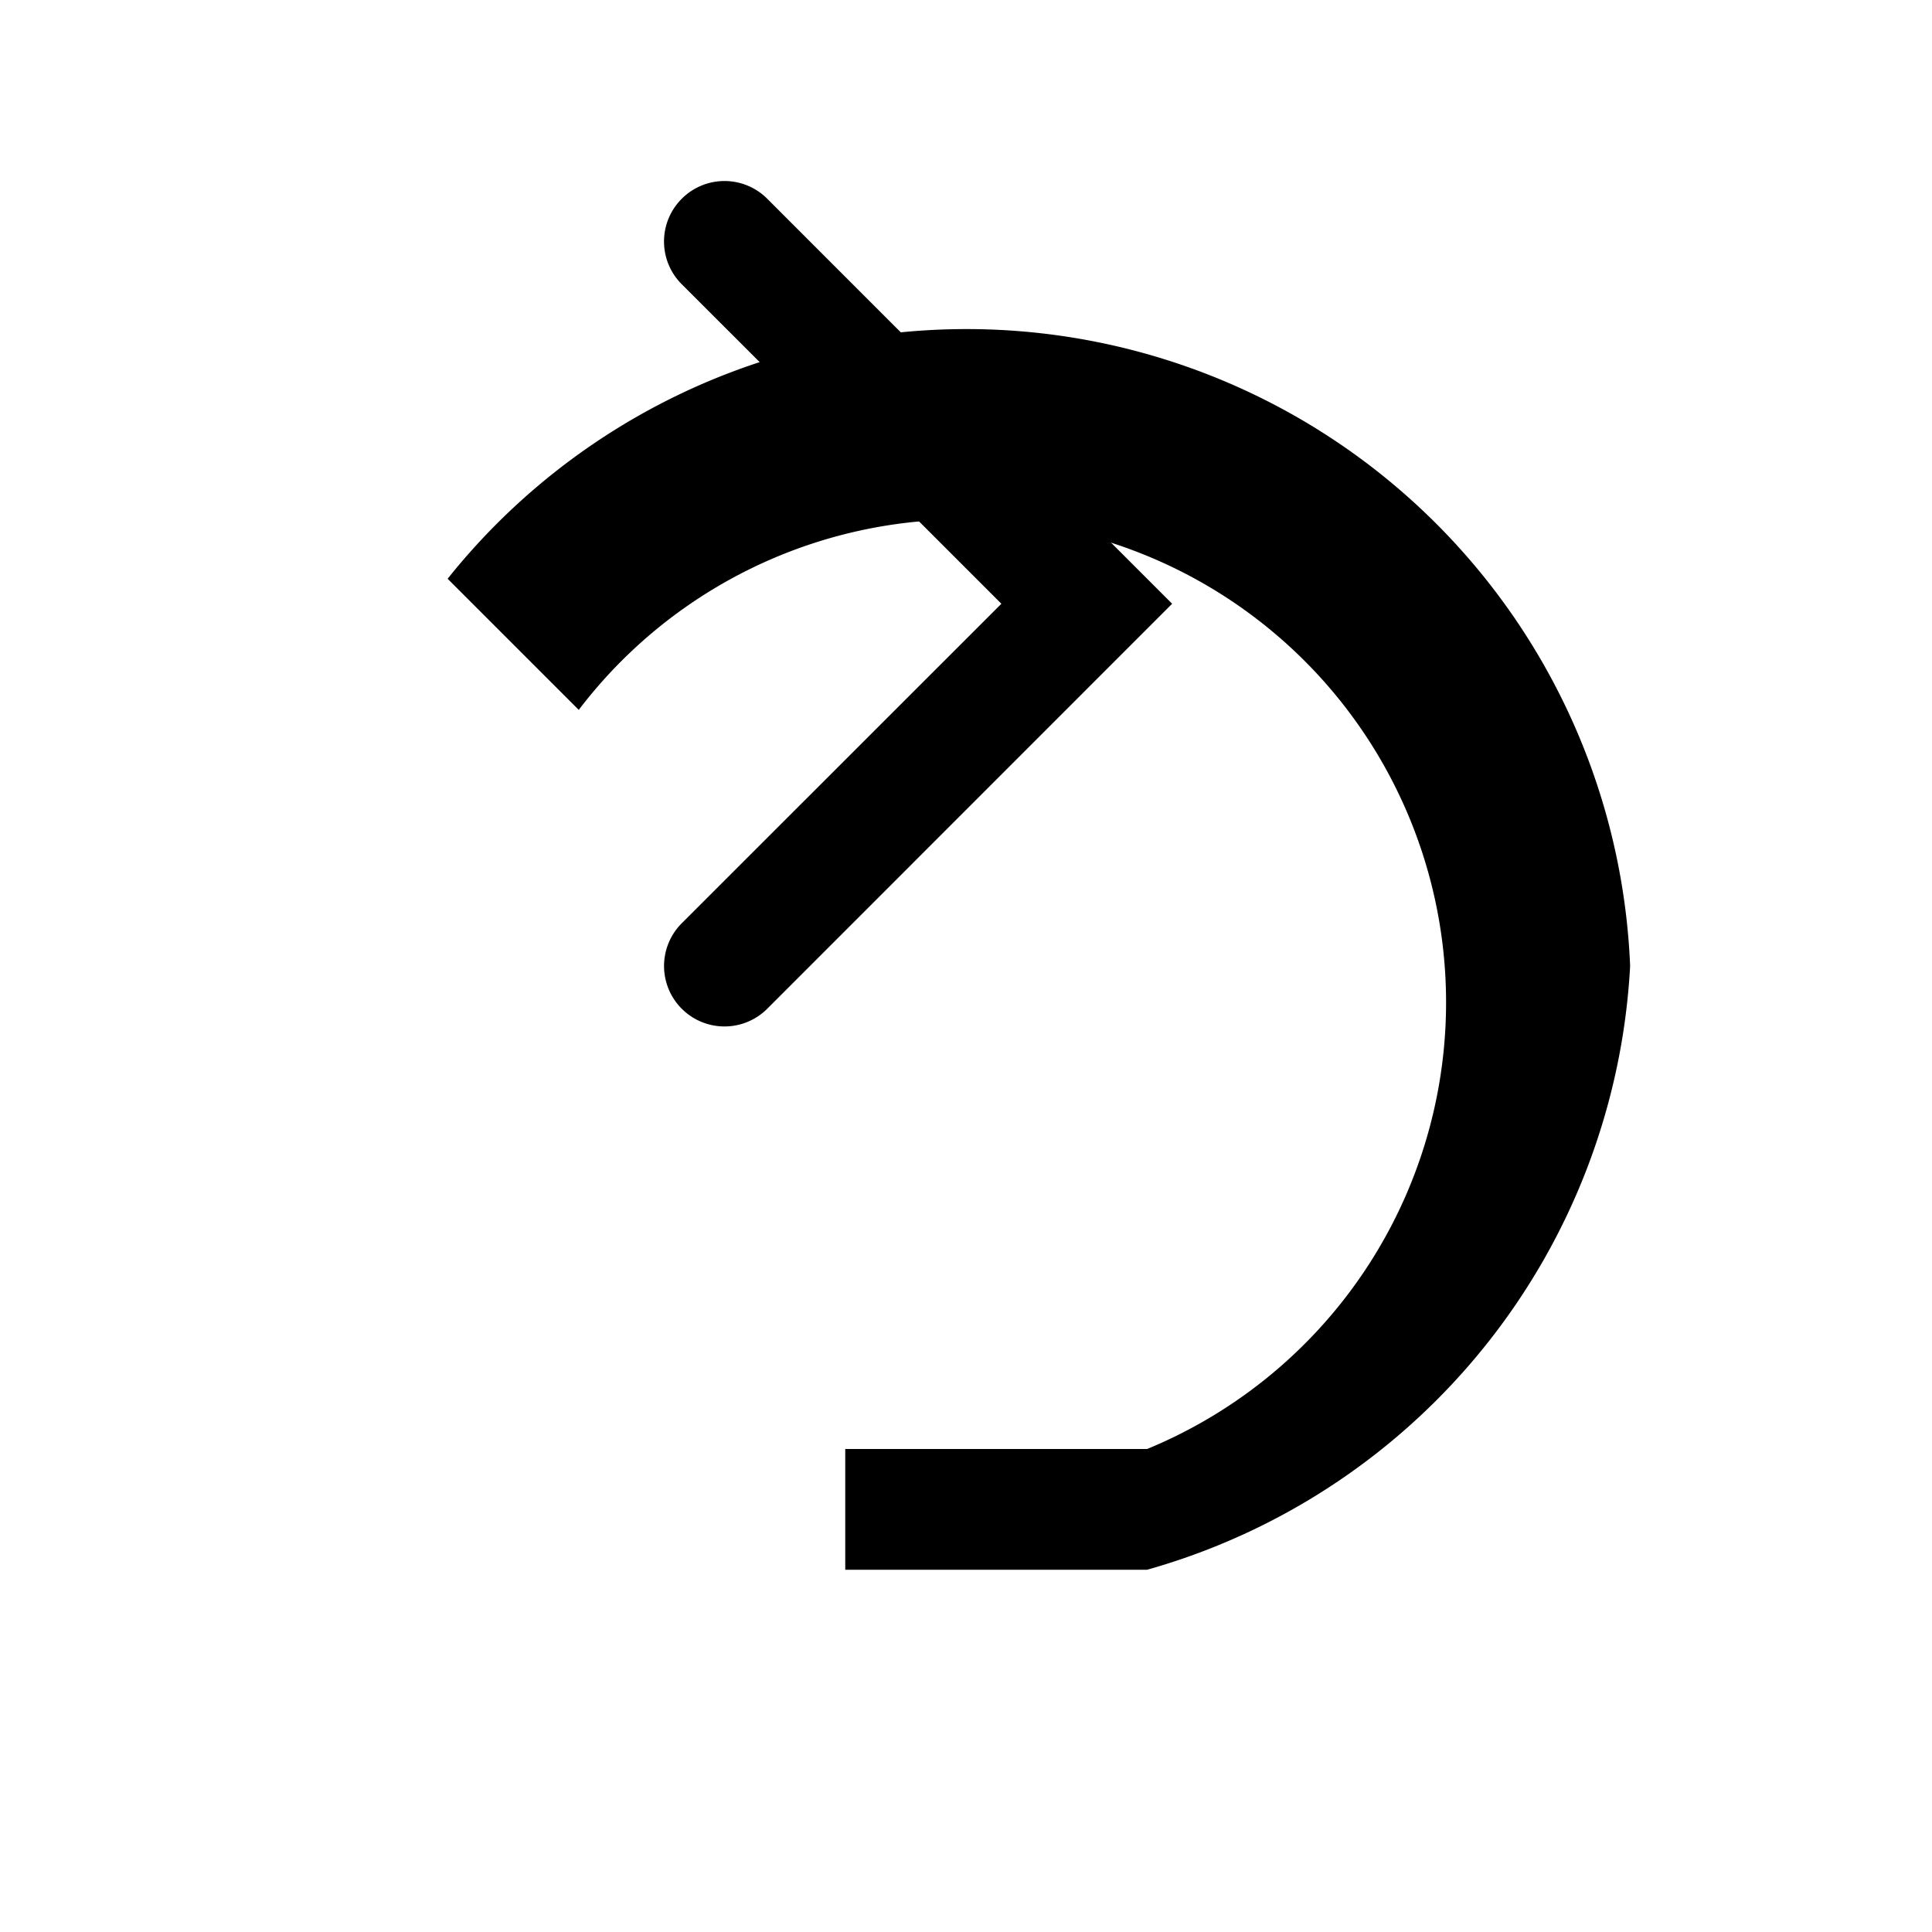 <!-- Redo Icon -->
<svg width="16" height="16" viewBox="0 0 16 16" fill="currentColor" xmlns="http://www.w3.org/2000/svg">
  <path d="M13.5 8a5.5 5.5 0 0 0-9.793-3.207l1.086 1.086A4 4 0 1 1 9.5 12H7v1h2.5A5.5 5.5 0 0 0 13.5 8z"/>
  <path d="M5.646 1.646a.5.5 0 0 0 0 .708L8.293 5 5.646 7.646a.5.5 0 0 0 .708.708L9.707 5 6.354 1.646a.5.5 0 0 0-.708 0z"/>
</svg>
